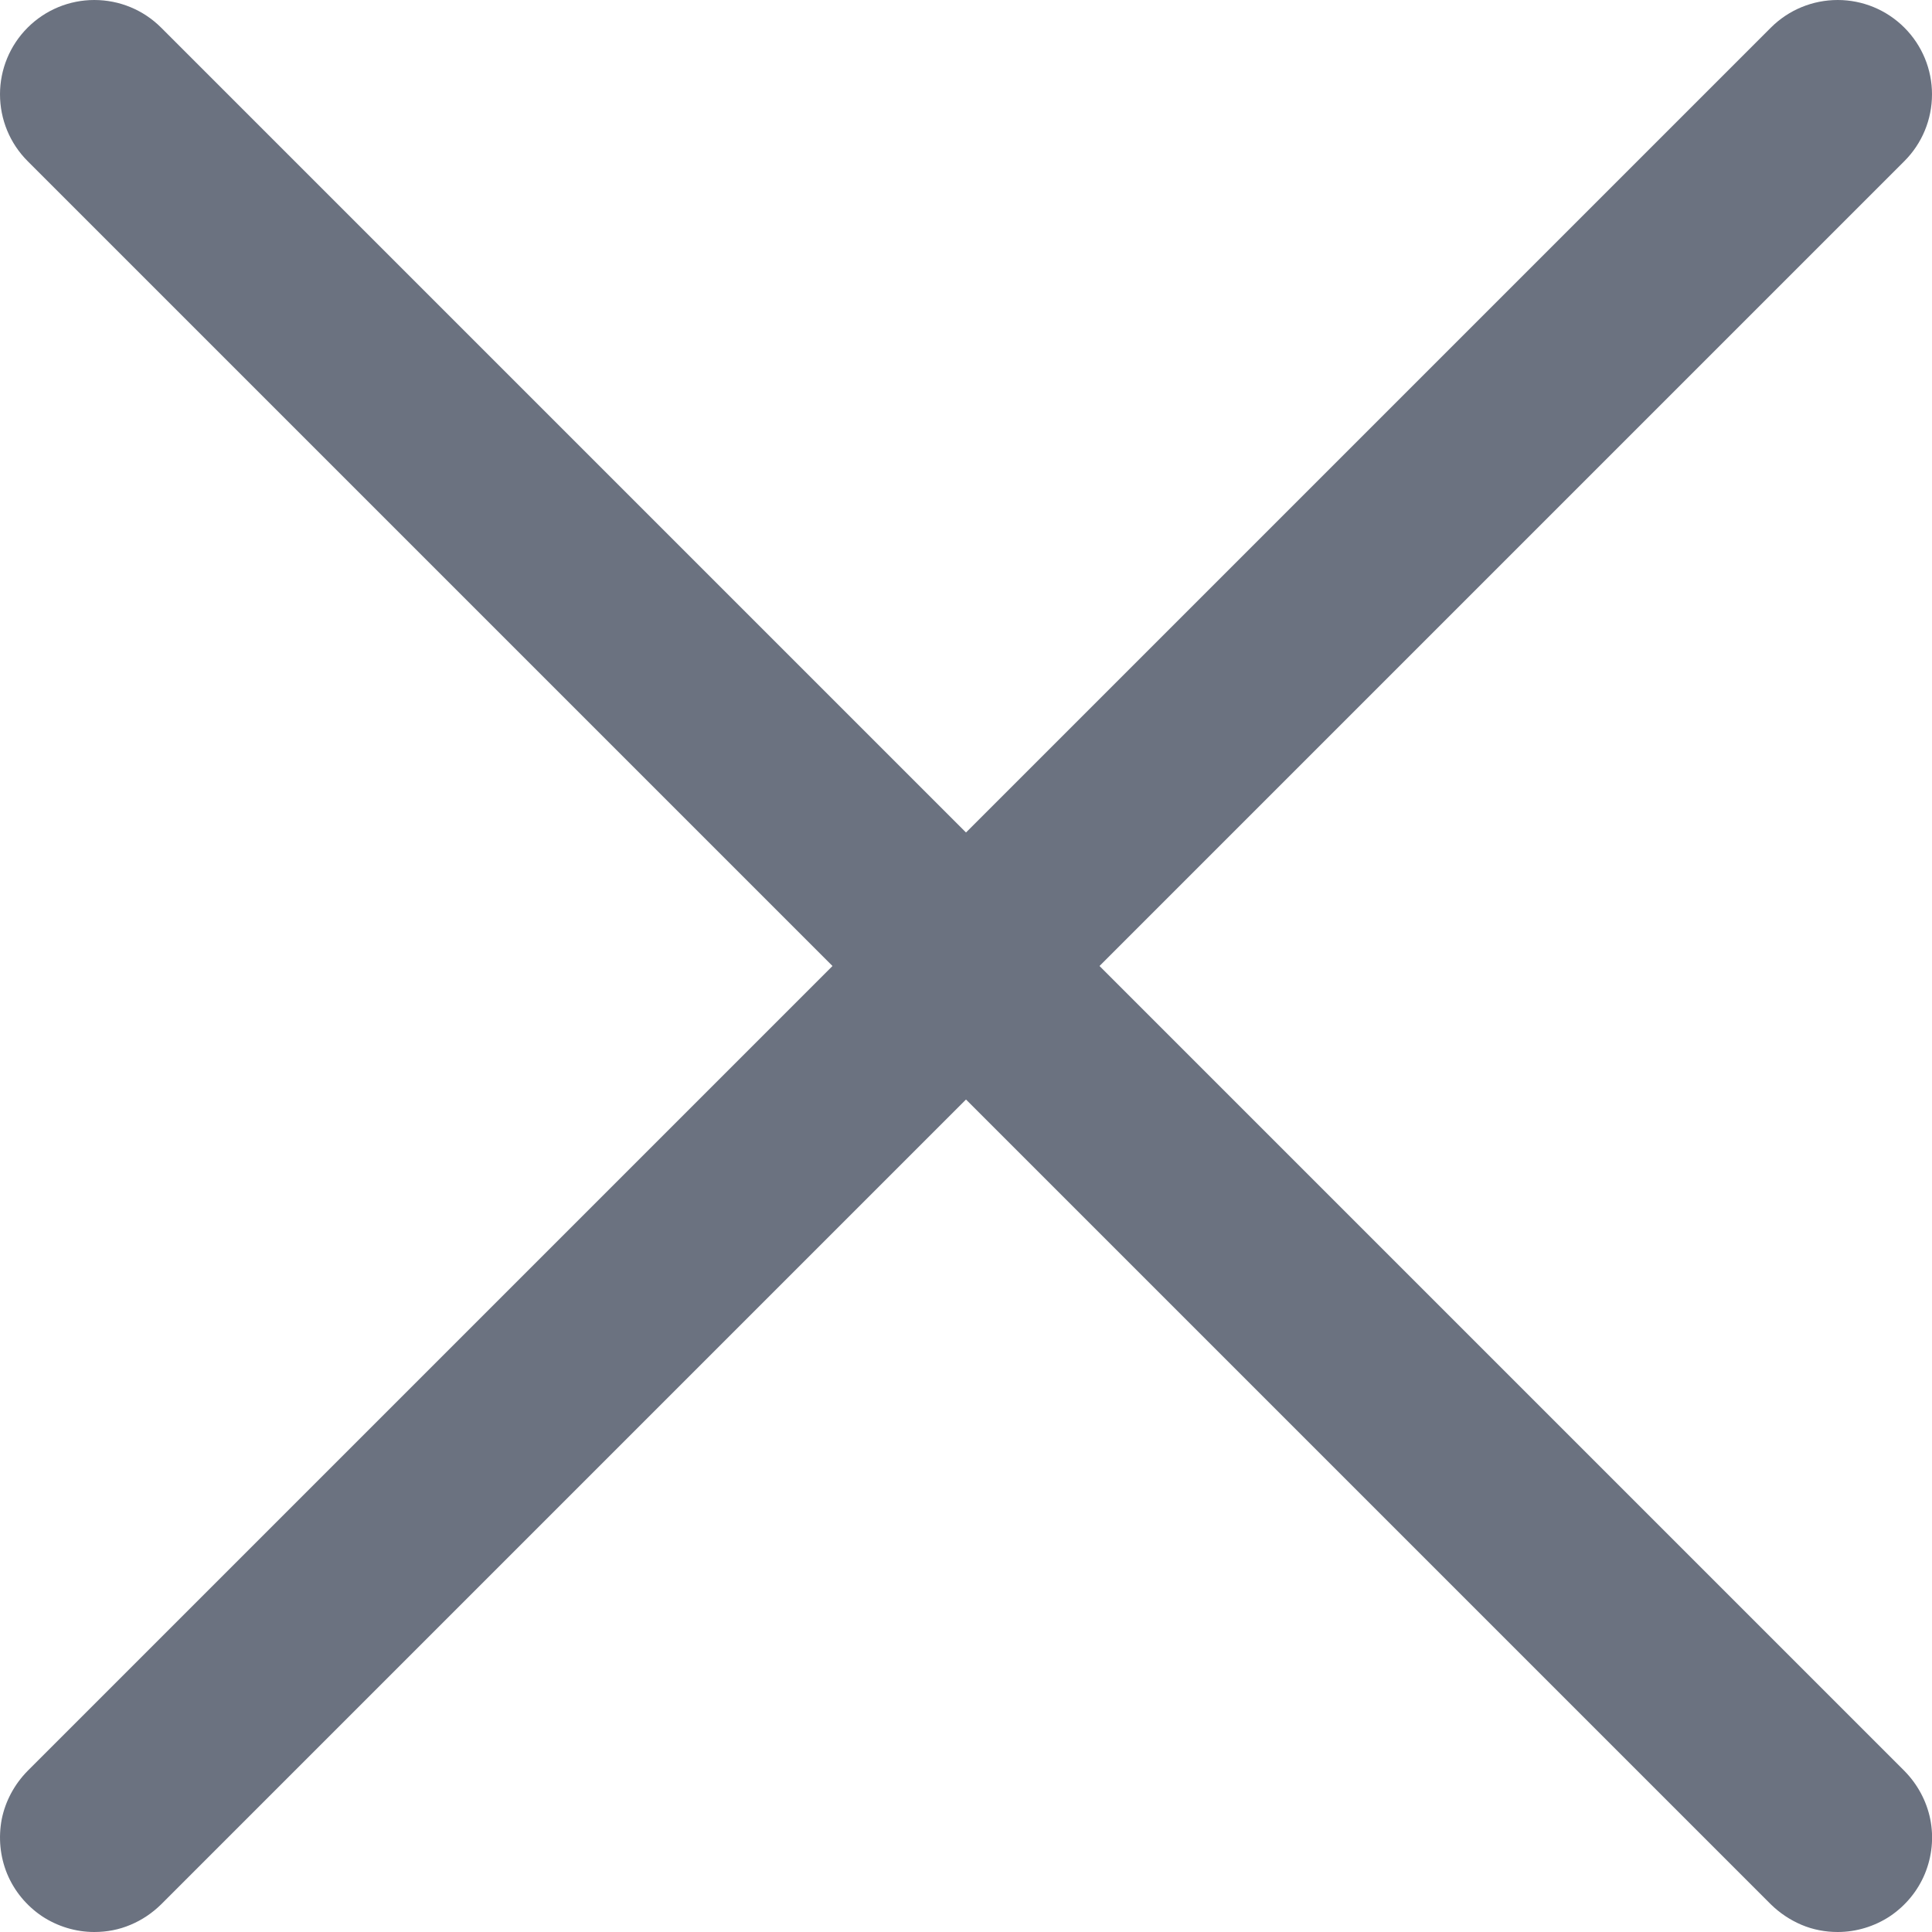 <svg width="10" height="10" viewBox="0 0 10 10" fill="none" xmlns="http://www.w3.org/2000/svg">
<path d="M0.488 10C0.392 10 0.297 9.971 0.217 9.918C0.137 9.864 0.074 9.788 0.037 9.699C0 9.609 -0.009 9.511 0.009 9.416C0.028 9.322 0.075 9.235 0.143 9.166L9.166 0.143C9.258 0.051 9.382 0 9.512 0C9.641 0 9.765 0.051 9.857 0.143C9.949 0.235 10 0.359 10 0.488C10 0.618 9.949 0.742 9.857 0.834L0.834 9.857C0.788 9.902 0.735 9.938 0.675 9.963C0.616 9.988 0.553 10 0.488 10Z" fill="#6B7280"/>
<path d="M9.512 10C9.448 10 9.384 9.988 9.325 9.963C9.266 9.938 9.212 9.902 9.166 9.857L0.143 0.834C0.051 0.742 0 0.618 0 0.488C0 0.359 0.051 0.235 0.143 0.143C0.235 0.051 0.359 0 0.488 0C0.618 0 0.742 0.051 0.834 0.143L9.857 9.166C9.925 9.235 9.972 9.322 9.991 9.416C10.01 9.511 10 9.609 9.963 9.699C9.926 9.788 9.863 9.864 9.783 9.918C9.703 9.971 9.608 10 9.512 10Z" fill="#6B7280"/>
</svg>
